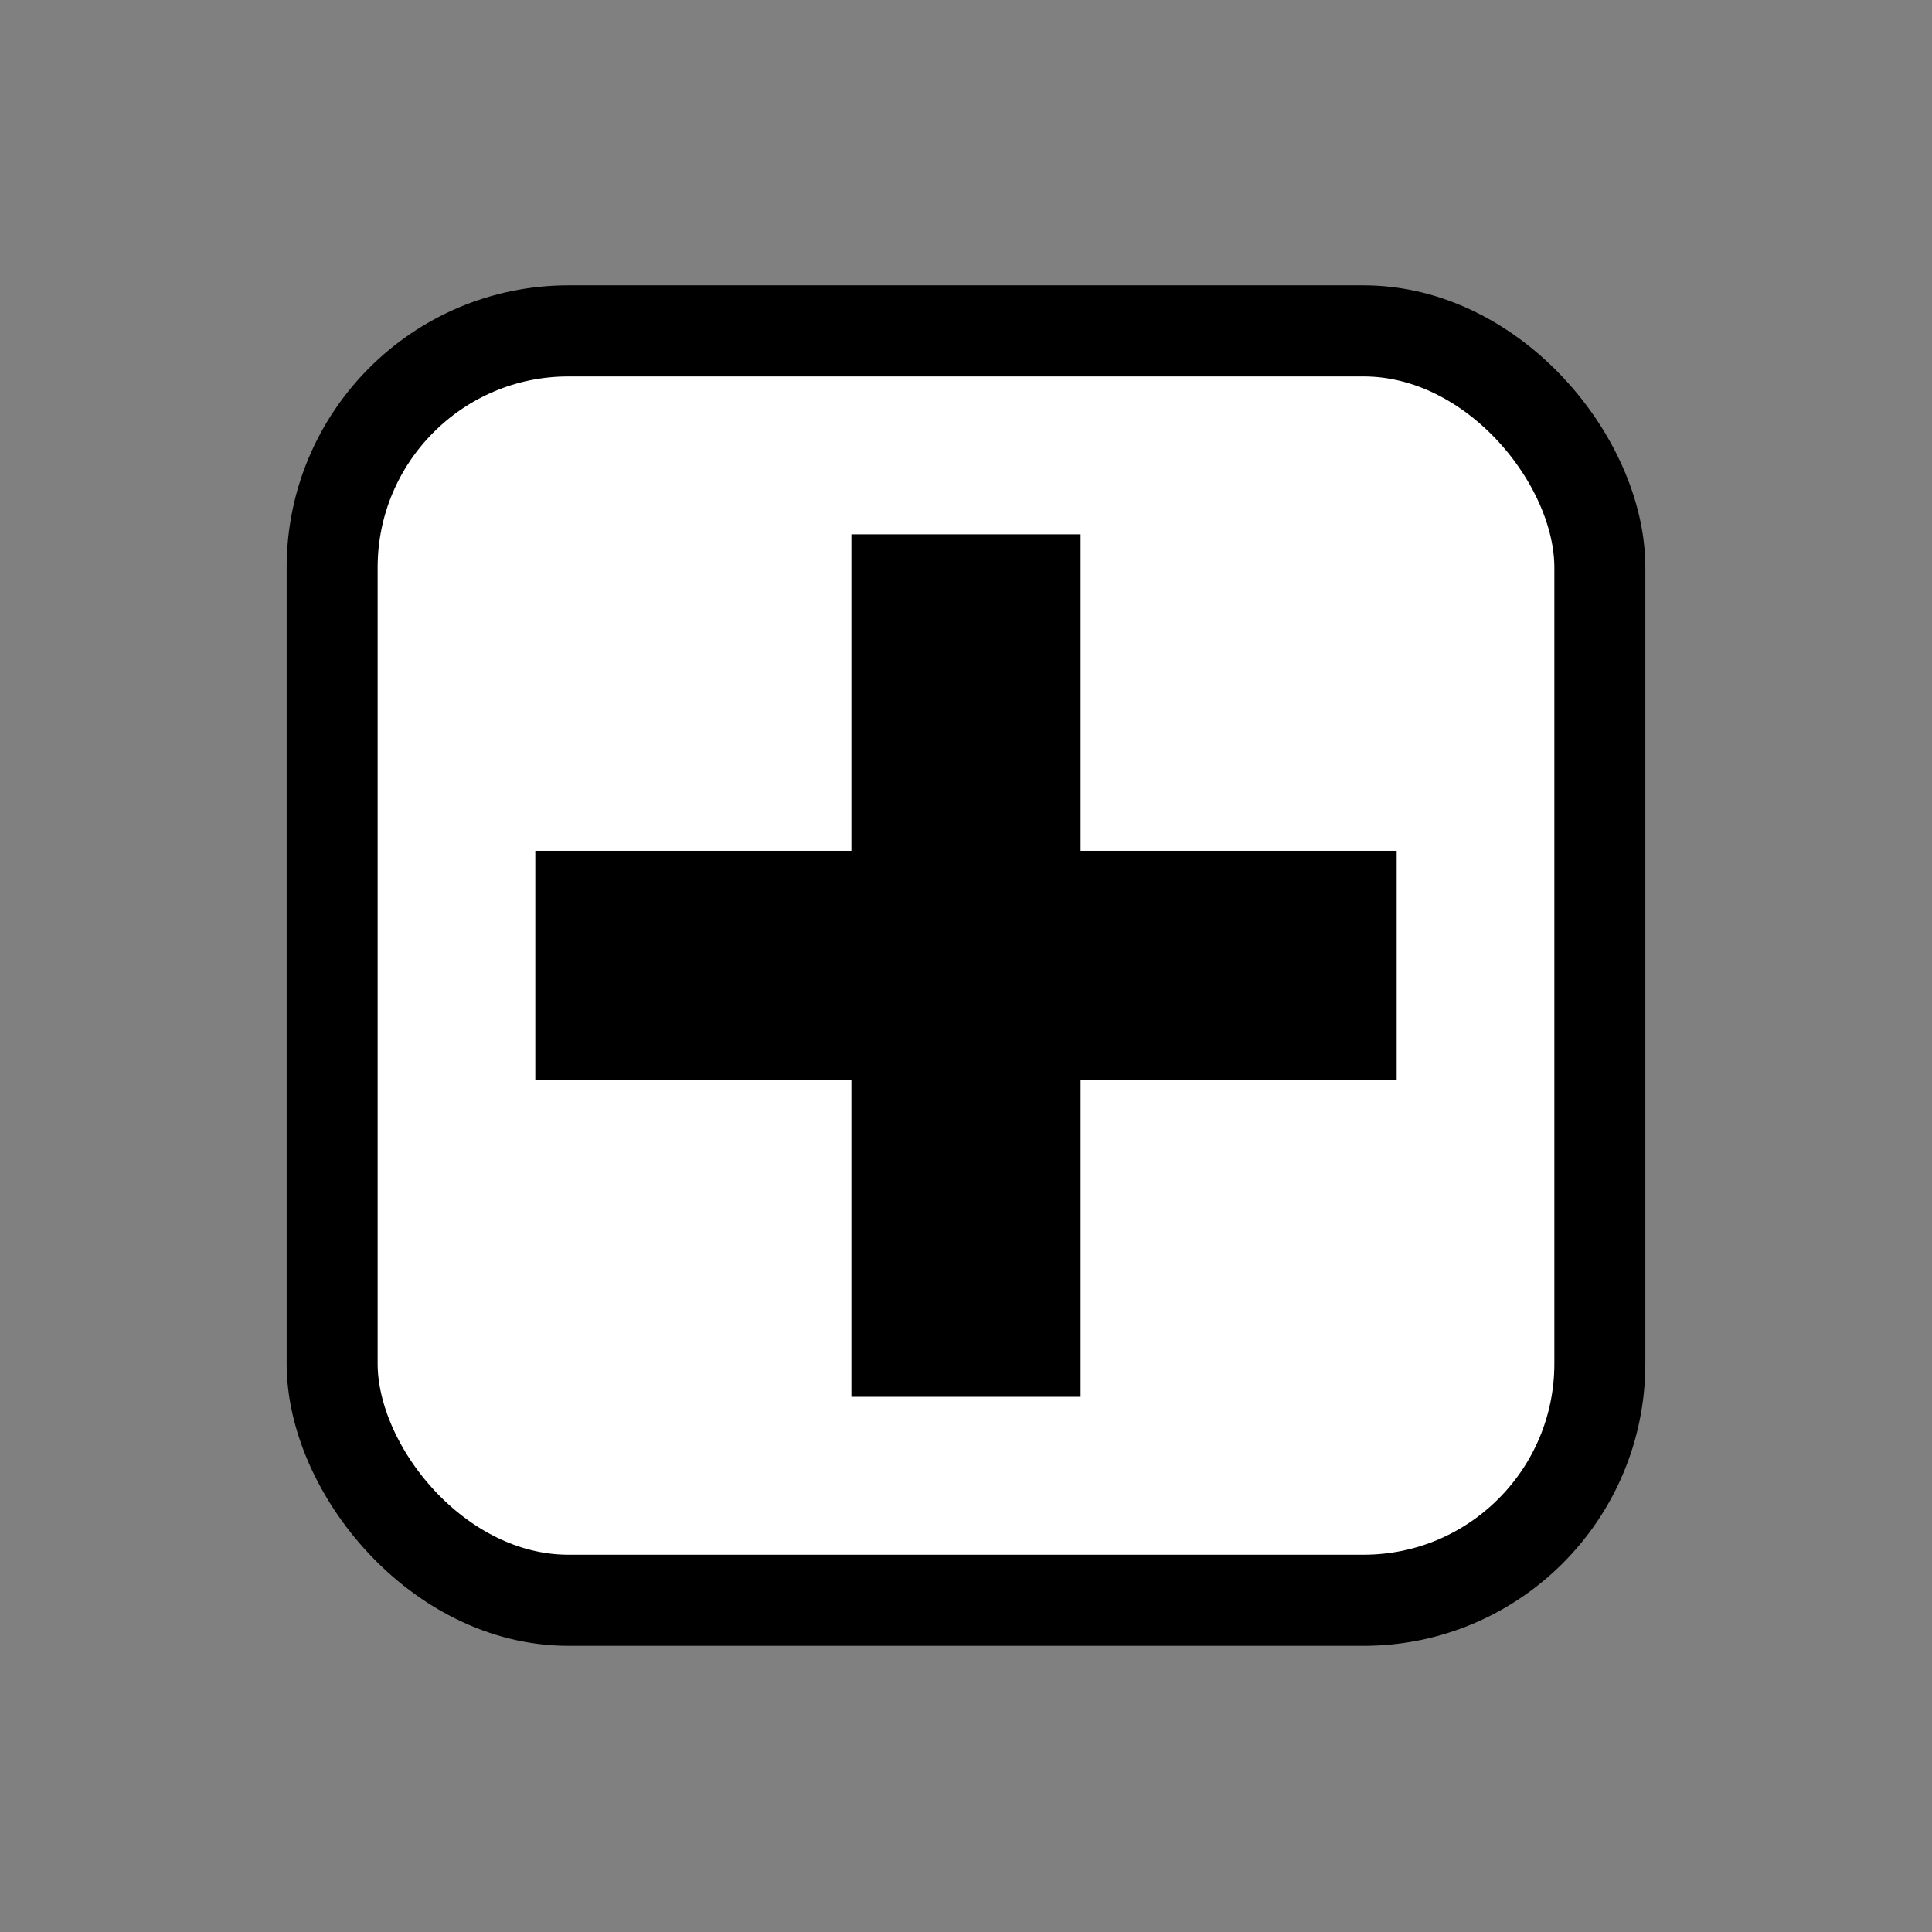 <svg xmlns="http://www.w3.org/2000/svg" width="64" height="64"><rect width="100%" height="100%" fill="#808080" stroke="none"/><g transform="matrix(1.507 0 0 1.509 35.954 -12.06)"><rect ry="5.193" rx="5.193" y="15.256" x="-16.557" height="27.866" width="27.866" style="fill:#fff;stroke:#000;stroke-width:2;stroke-linecap:round;stroke-linejoin:round;stroke-miterlimit:4;stroke-opacity:1;stroke-dasharray:none"/><path style="fill:#000;stroke:none" d="M-12.091 26.67H6.843v5.038h-18.934z"/><path transform="rotate(90)" style="fill:#000;stroke:none" d="M19.722.105h18.934v5.038H19.722z"/></g></svg>